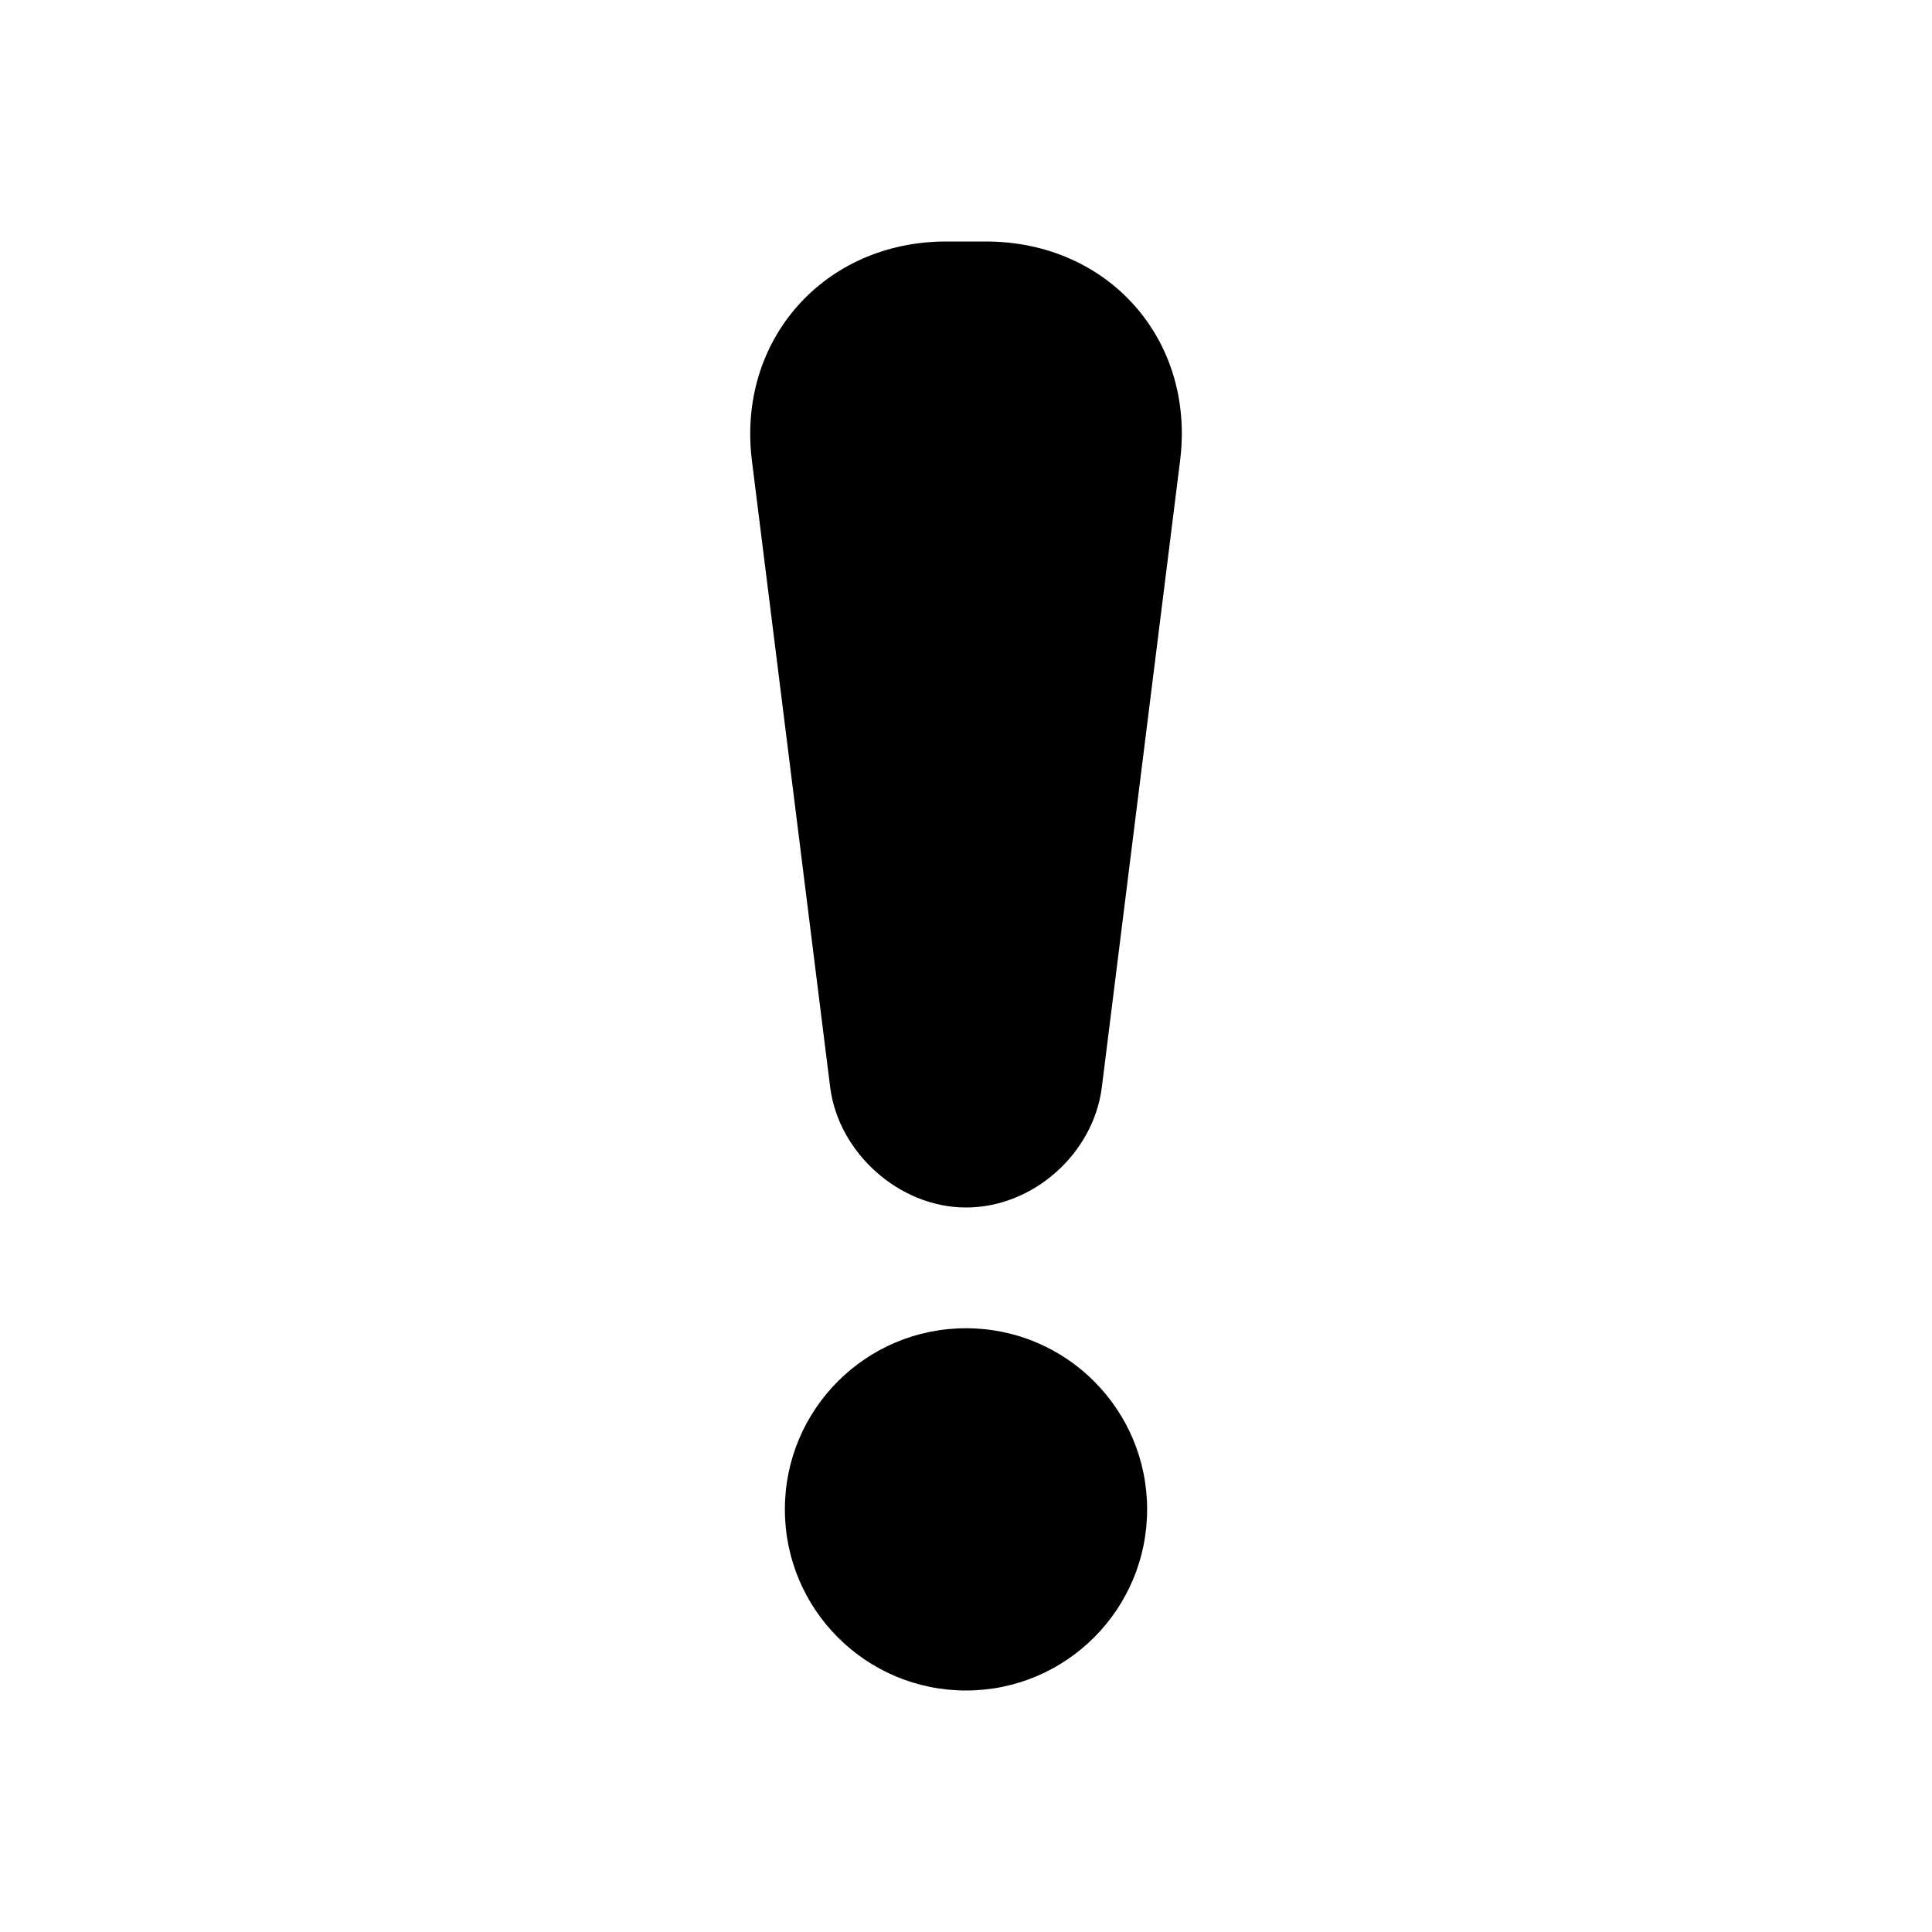 <svg xmlns="http://www.w3.org/2000/svg" xmlns:xlink="http://www.w3.org/1999/xlink" width="16" height="16" version="1.1" viewBox="0 0 16 16"><title>exclamation</title><desc>Created with Sketch.</desc><g id="buffer-web" fill="none" fill-rule="evenodd" stroke="none" stroke-width="1"><g id="exclamation" fill="#000"><g id="icon-circle-plus" transform="translate(6, 2)"><circle id="Oval-41" cx="2" cy="10.5" r="1.5"/><path id="guide-copy-9" d="M0.227,1.815 C0.102,0.813 0.829,0 1.836,0 L2.164,0 C3.178,0 3.899,0.811 3.773,1.815 L3.125,7.003 C3.056,7.554 2.556,8 2,8 L2,8 C1.448,8 0.943,7.547 0.875,7.003 L0.227,1.815 Z"/></g></g></g></svg>